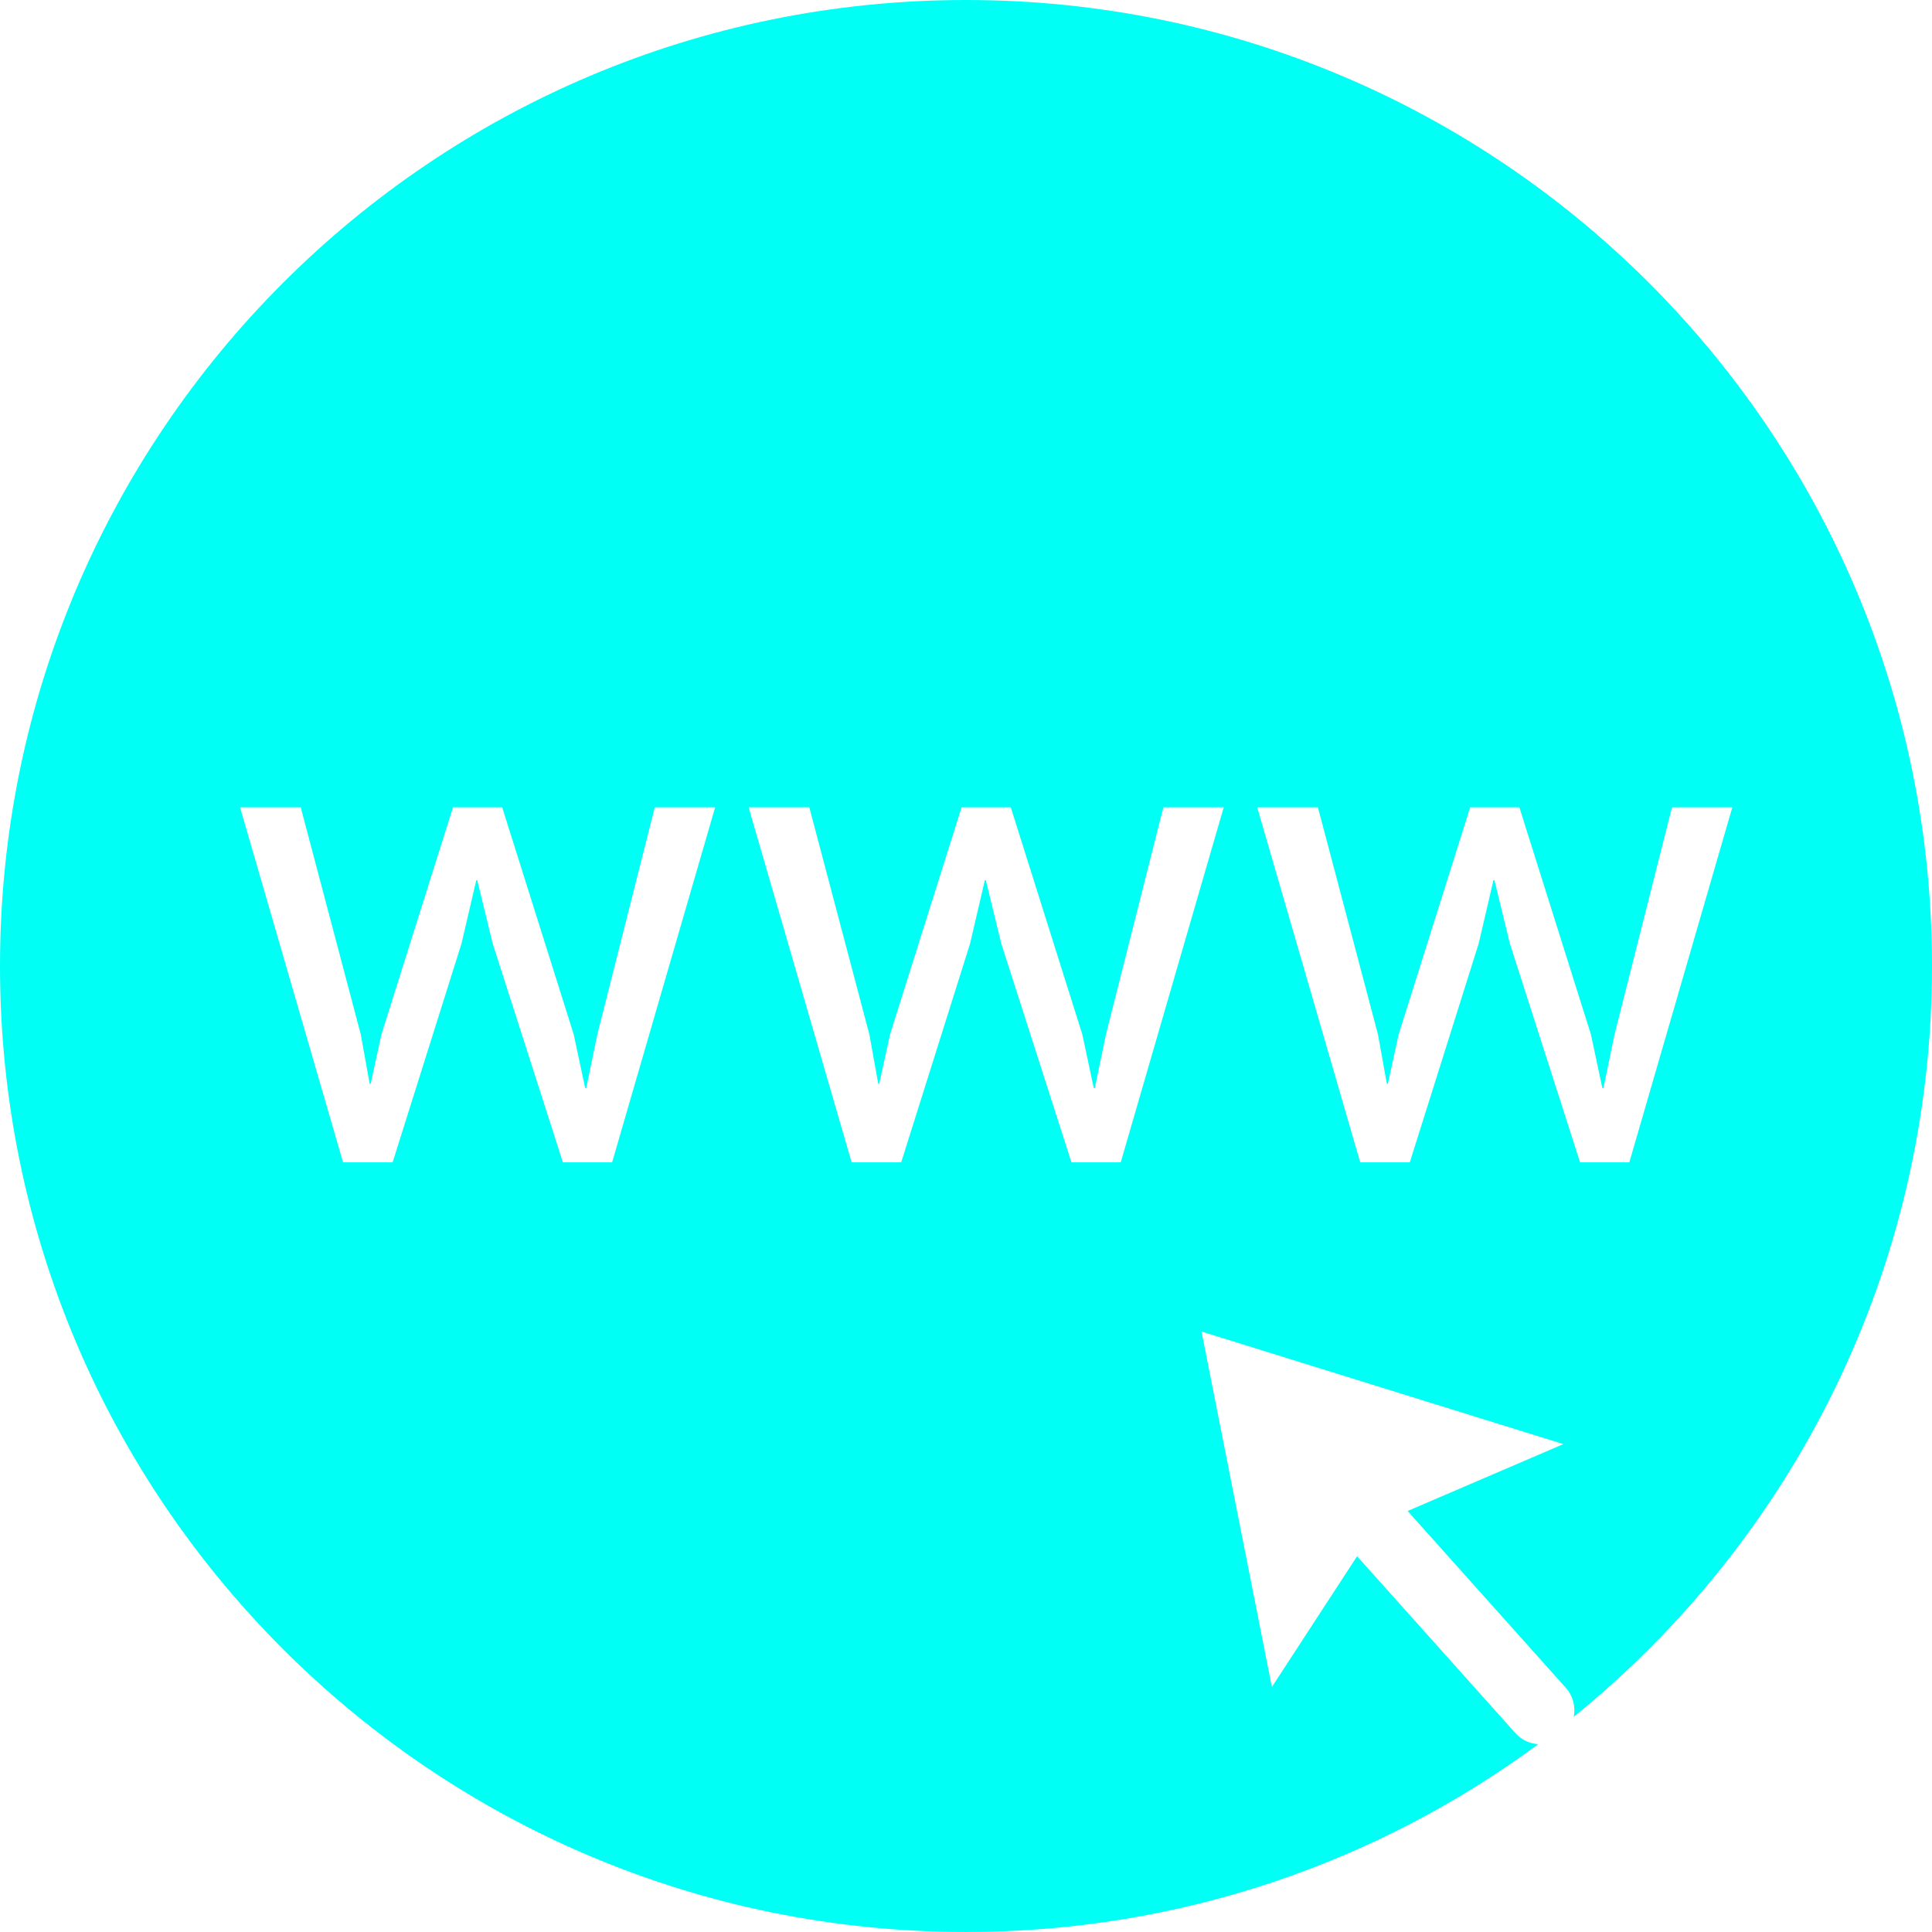 <?xml version="1.0" encoding="utf-8"?>
<!-- Generator: Adobe Illustrator 19.0.0, SVG Export Plug-In . SVG Version: 6.00 Build 0)  -->
<svg version="1.1" id="Calque_1" xmlns="http://www.w3.org/2000/svg" xmlns:xlink="http://www.w3.org/1999/xlink" x="0px" y="0px"
	 viewBox="0 0 393.488 393.485" style="enable-background:new 0 0 393.488 393.485;" xml:space="preserve">
<style type="text/css">
	.st0{fill:#00FFF5;}
</style>
<path class="st0" d="M196.742,0C88.086,0,0,88.086,0,196.742c0,108.661,88.086,196.743,196.742,196.743
	c43.633,0,83.938-14.211,116.563-38.247c-1.735-0.113-3.43-0.875-4.684-2.277l-32.223-36.008l-17.355,26.633
	l-14.328-72.394l73.695,22.925l-31.722,13.625l32.222,36.016c1.496,1.668,2.004,3.859,1.613,5.902
	c44.508-36.07,72.965-91.168,72.965-152.918C393.488,88.086,305.402,0,196.742,0z M124.668,236.738h-10.023
	L100.344,192.164L97.203,179.266h-0.199l-3.008,12.898L79.961,236.738H69.871l-20.984-72.308H61.25
	l12.23,46.246l1.801,10.023l0.203,0.067l2.204-10.09L92.258,164.43h10.023l14.567,46.246l2.34,10.961
	h0.203l2.269-10.961l11.695-46.246h12.297L124.668,236.738z M228.254,236.738h-10.027L203.926,192.164
	l-3.141-12.898H200.586l-3.008,12.898l-14.035,44.574H173.453l-20.984-72.308h12.363l12.23,46.246
	l1.805,10.023l0.199,0.067l2.207-10.09l14.567-46.246H205.867l14.567,46.246l2.339,10.961h0.2
	l2.273-10.961l11.695-46.246h12.293L228.254,236.738z M331.84,236.738h-10.028L307.512,192.164
	l-3.141-12.898H304.172l-3.008,12.898l-14.035,44.574H277.039l-20.984-72.308h12.363l12.23,46.246
	l1.805,10.023l0.199,0.067l2.207-10.09l14.567-46.246h10.023l14.571,46.246l2.339,10.961h0.2
	l2.273-10.961l11.695-46.246h12.293L331.84,236.738z"/>
</svg>
